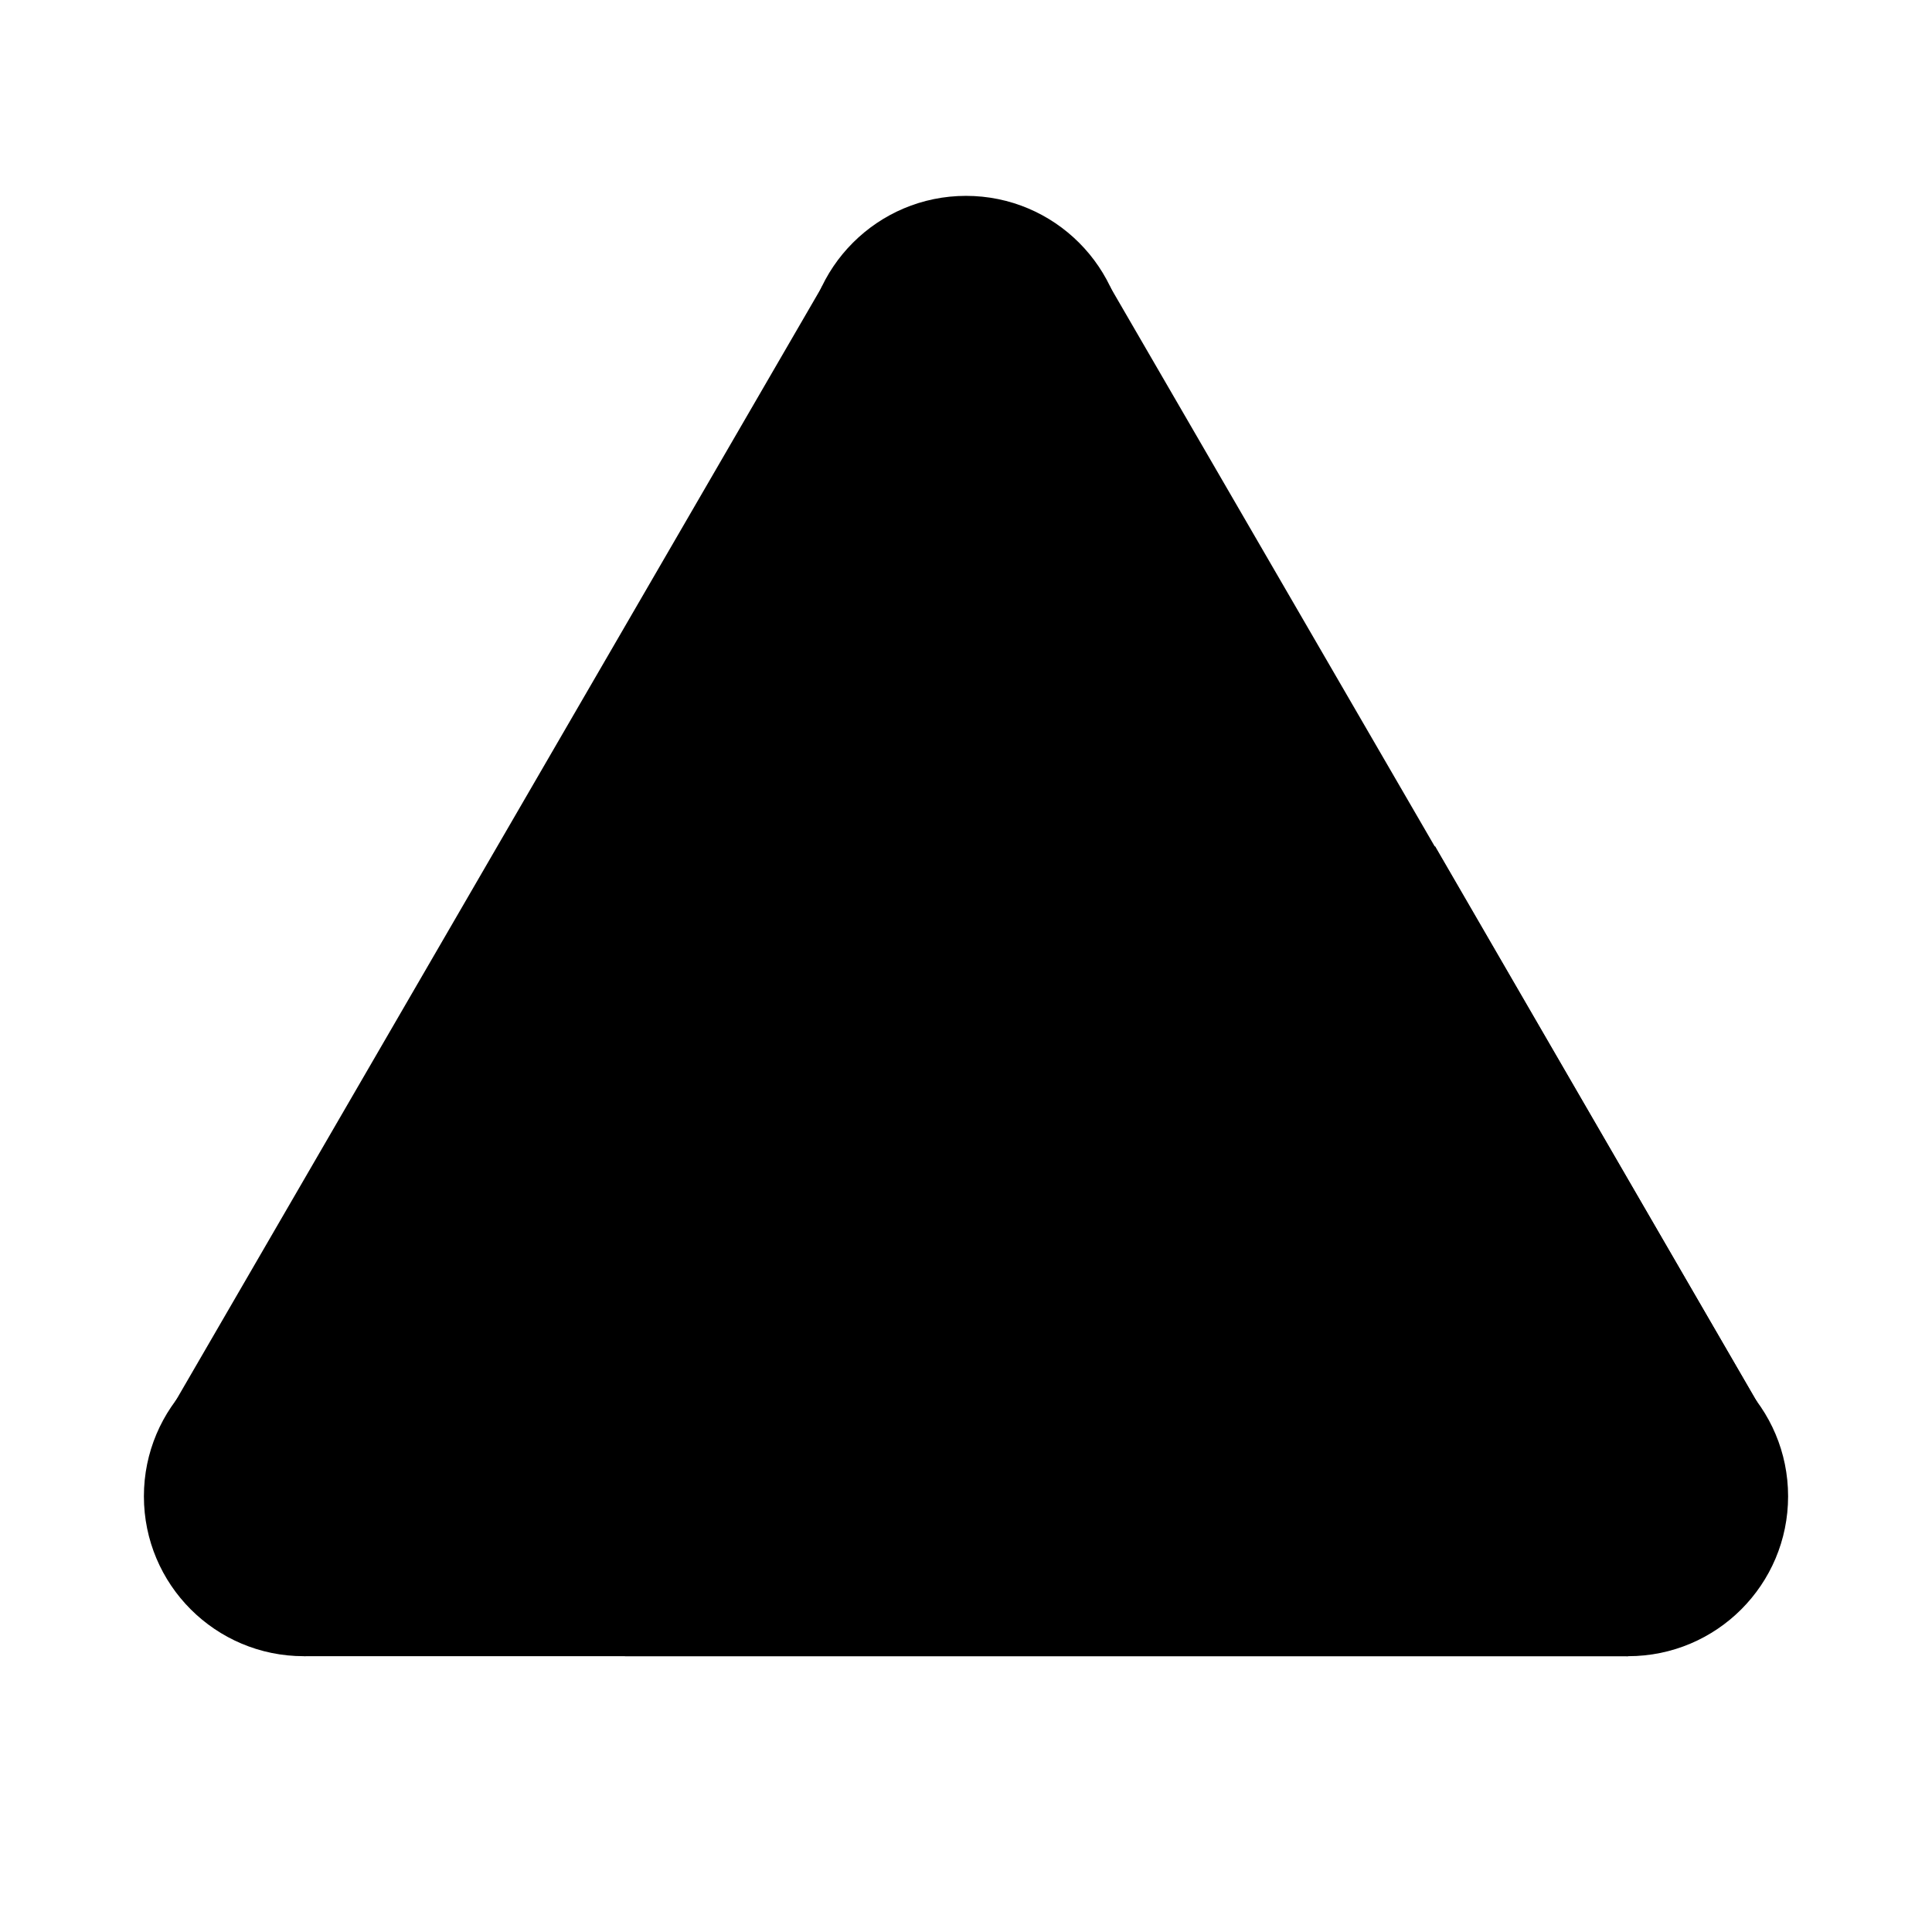<?xml version="1.0" encoding="utf-8"?>
<!-- Generator: Adobe Illustrator 28.2.0, SVG Export Plug-In . SVG Version: 6.00 Build 0)  -->
<svg version="1.1" id="Layer_1" xmlns="http://www.w3.org/2000/svg" xmlns:xlink="http://www.w3.org/1999/xlink" x="0px" y="0px"
	 viewBox="0 0 145 145" style="enable-background:new 0 0 145 145;" xml:space="preserve">
<style type="text/css">
	.st0{fill:#F9F9F9;}
	.st1{fill:#EDEDED;}
	.st2{fill:#E2205C;}
	.st3{fill:#F22F66;}
</style>
<g id="Warning">
	<circle className="st0" cx="72.5" cy="26.7" r="12"/>
	<circle className="st0" cx="22.8" cy="112.3" r="12"/>
	<circle className="st1" cx="122.2" cy="112.3" r="12"/>
	<polygon className="st0" points="12.1,107 61.7,21.5 83.3,21.5 132.9,107 	"/>
	<polygon className="st1" points="64.3,107 107.7,63.5 132.9,107 	"/>
	<rect x="22.8" y="101.5" className="st0" width="99.4" height="22.8"/>
	<circle className="st2" cx="68.6" cy="82.7" r="2.1"/>
	<circle className="st2" cx="76.4" cy="82.7" r="2.1"/>
	<circle className="st3" cx="65.6" cy="48" r="2.1"/>
	<circle className="st3" cx="79.4" cy="48" r="2.1"/>
	<rect x="68.6" y="80.7" className="st2" width="7.8" height="4.1"/>
	<rect x="65.6" y="46" className="st3" width="13.8" height="4.1"/>
	<polygon className="st3" points="63.5,48 66.5,82.7 78.5,82.7 81.5,48 	"/>
	<polygon className="st2" points="65.7,72.8 66.5,82.7 78.5,82.7 80.6,57.8 	"/>
	<polygon className="st1" points="122.2,101.5 69.8,101.5 46.9,124.3 122.2,124.3 	"/>
	<circle className="st3" cx="72.5" cy="98.8" r="8.2"/>
	<path className="st2" d="M66.7,104.6c3.2,3.2,8.4,3.2,11.7,0c3.2-3.2,3.2-8.4,0-11.7L66.7,104.6z"/>
</g>
</svg>
